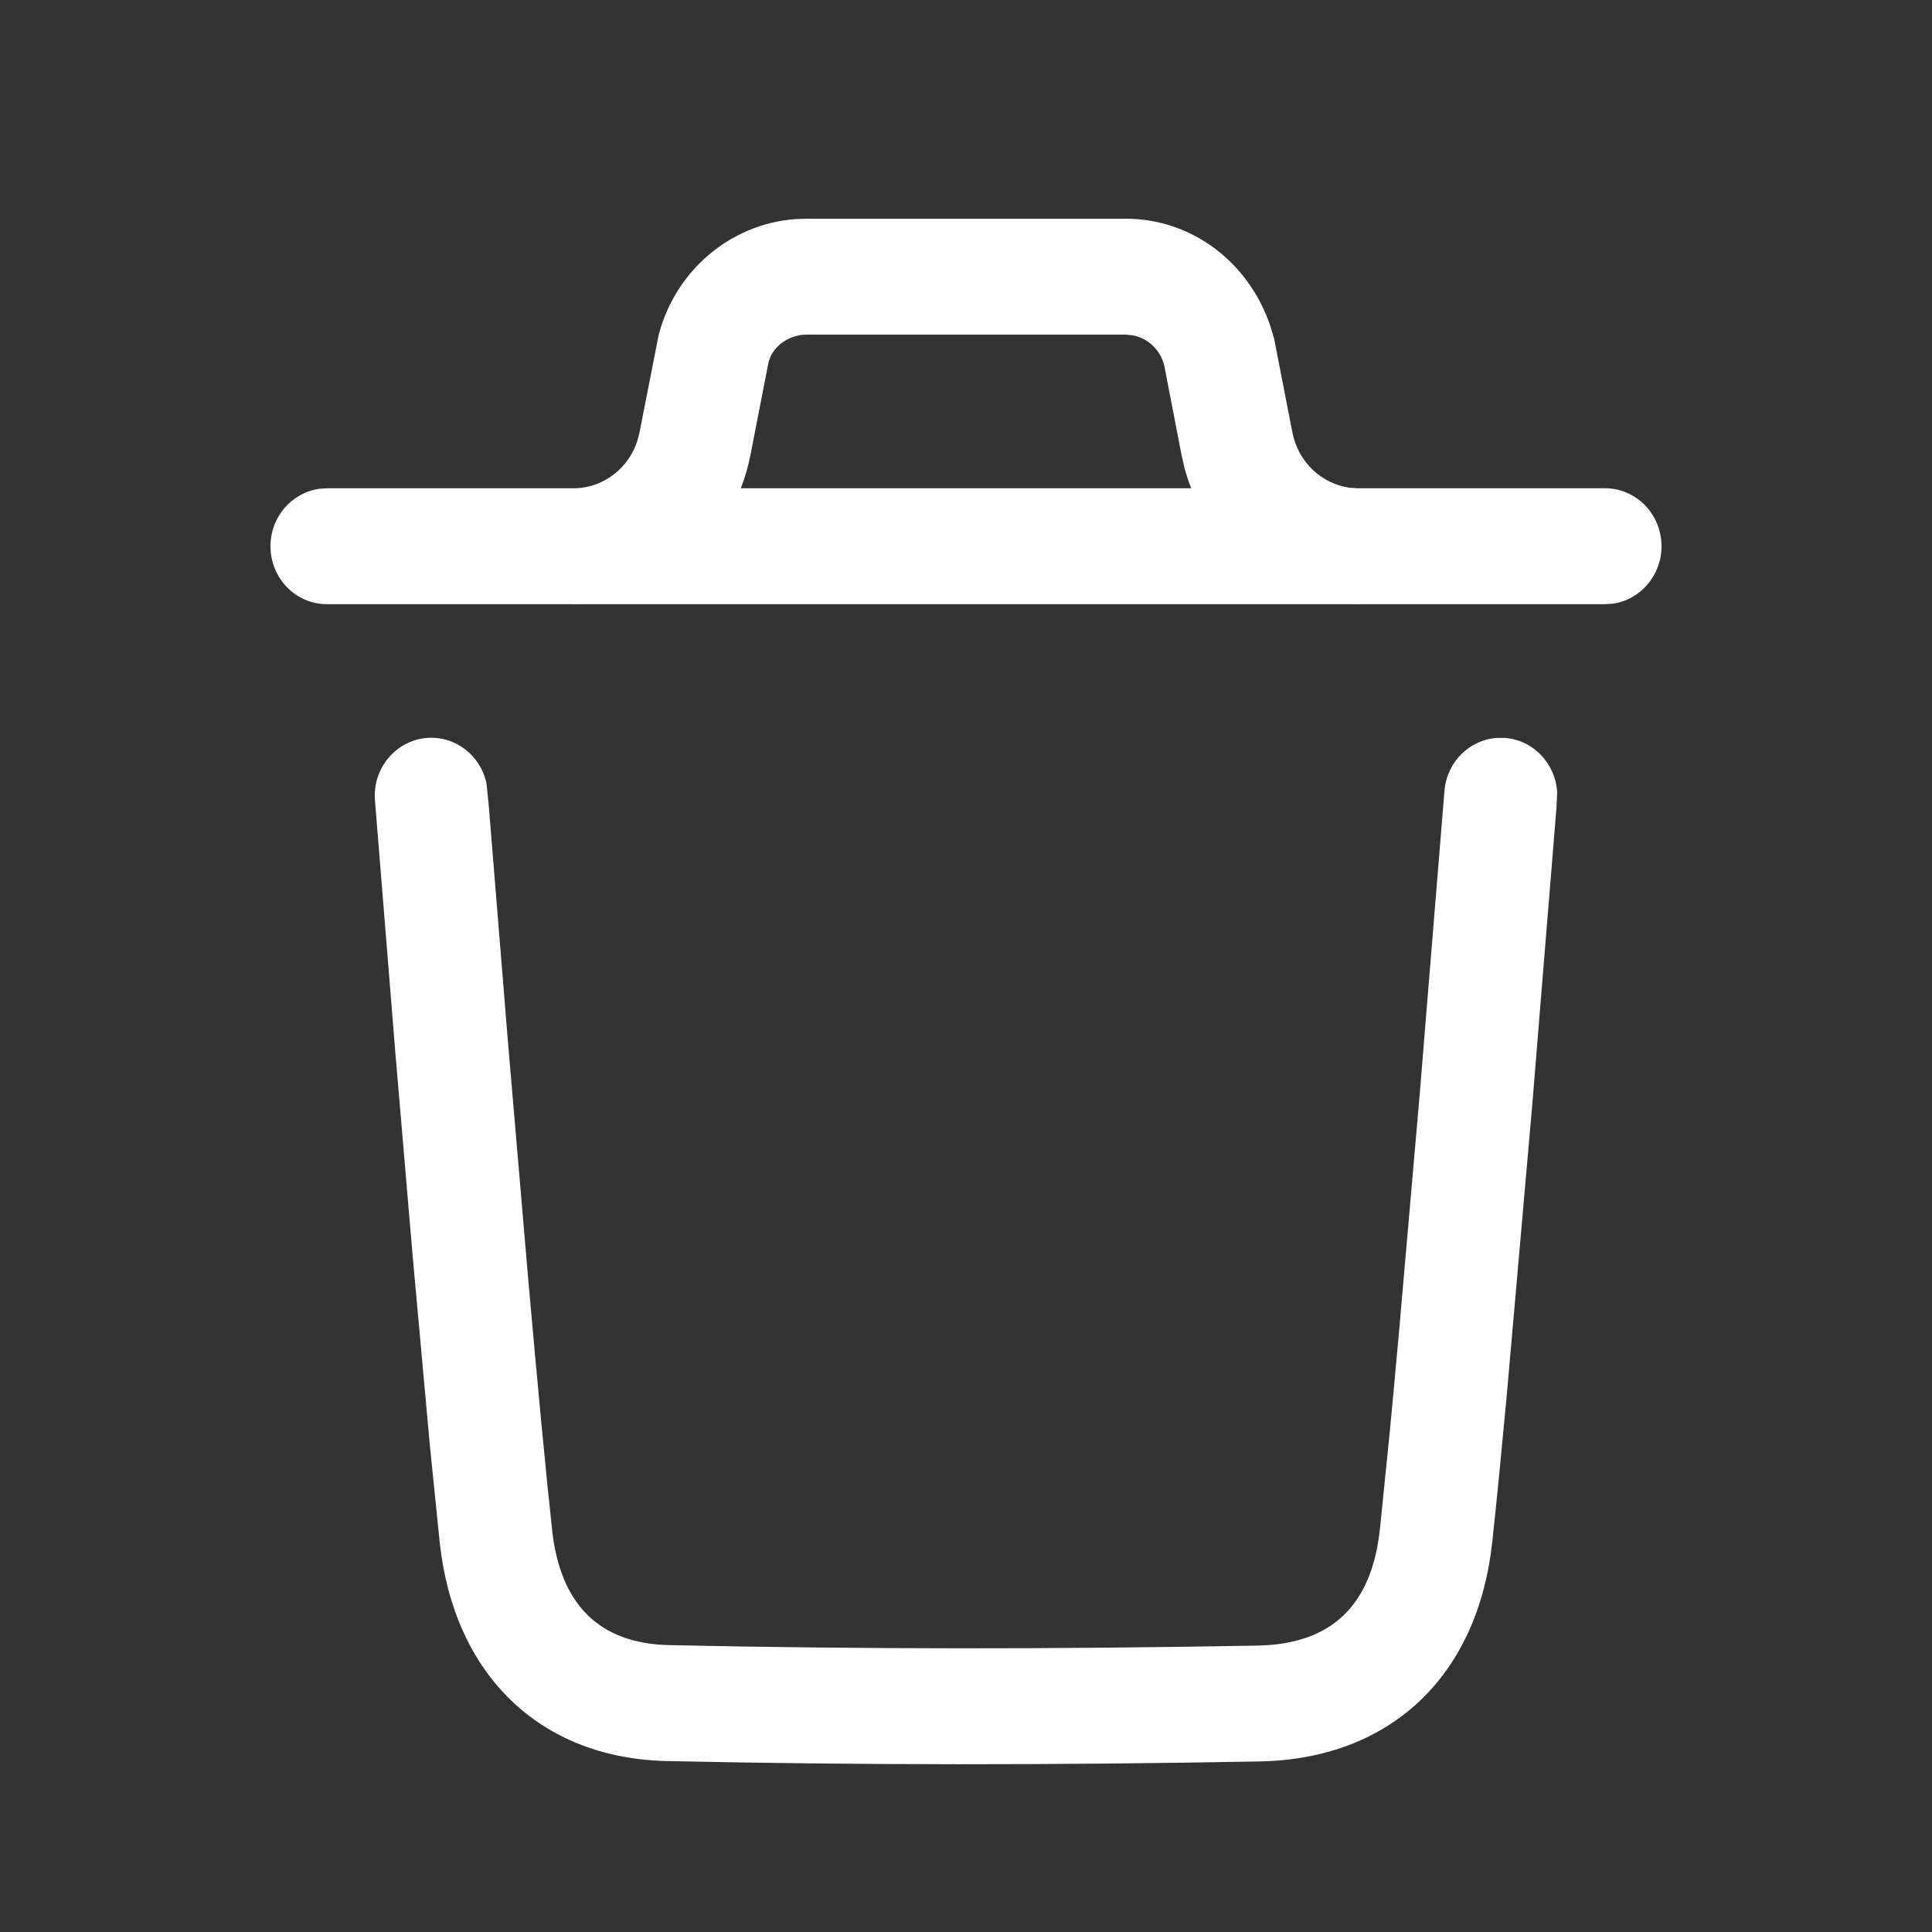 <svg width="25" height="25" viewBox="0 0 25 25" fill="none" xmlns="http://www.w3.org/2000/svg">
<rect x="0" y="0" width="25" height="25" fill="#333333" stroke="none"/>
<path fill-rule="evenodd" clip-rule="evenodd" d="M16.439 4.22C16.152 3.376 15.408 2.83 14.564 2.83H10.436L10.279 2.836C9.449 2.904 8.741 3.499 8.523 4.335L8.275 5.598L8.246 5.709C8.132 6.057 7.818 6.302 7.456 6.318H4.231L4.132 6.325C3.775 6.375 3.5 6.689 3.5 7.068C3.5 7.483 3.827 7.818 4.231 7.818H7.383C7.394 7.819 7.406 7.819 7.418 7.819C7.439 7.819 7.459 7.819 7.48 7.818H17.52C17.54 7.819 17.561 7.819 17.582 7.819C17.594 7.819 17.605 7.819 17.617 7.818H20.769L20.868 7.812C21.225 7.762 21.5 7.448 21.5 7.068C21.5 6.654 21.172 6.318 20.769 6.318H17.569L17.47 6.312C17.102 6.263 16.799 5.979 16.724 5.598L16.487 4.382L16.439 4.22ZM15.414 6.318C15.381 6.234 15.352 6.147 15.328 6.058L15.29 5.892L15.064 4.723C15.011 4.52 14.847 4.371 14.65 4.338L14.564 4.33H10.436C10.231 4.33 10.048 4.453 9.973 4.608L9.947 4.676L9.71 5.892C9.681 6.04 9.639 6.183 9.586 6.318H15.414ZM19.478 9.549C19.848 9.58 20.13 9.886 20.15 10.255L20.14 10.461L19.826 14.312L19.496 18.07C19.426 18.821 19.364 19.454 19.31 19.952C19.122 21.688 17.995 22.762 16.297 22.793C13.649 22.842 11.105 22.842 8.634 22.788C6.984 22.754 5.874 21.668 5.69 19.959L5.562 18.699L5.34 16.256L5.112 13.575L4.852 10.357C4.819 9.944 5.12 9.583 5.522 9.549C5.891 9.519 6.218 9.775 6.295 10.136L6.325 10.431L6.57 13.448L6.837 16.575C6.957 17.929 7.06 19.024 7.144 19.794C7.248 20.768 7.761 21.27 8.664 21.288C11.116 21.341 13.642 21.342 16.27 21.294C17.228 21.276 17.749 20.779 17.856 19.787L17.983 18.534C18.02 18.148 18.059 17.721 18.101 17.259L18.369 14.183L18.691 10.237C18.72 9.858 19.019 9.568 19.379 9.548L19.478 9.549Z" fill="white"/>
</svg>

